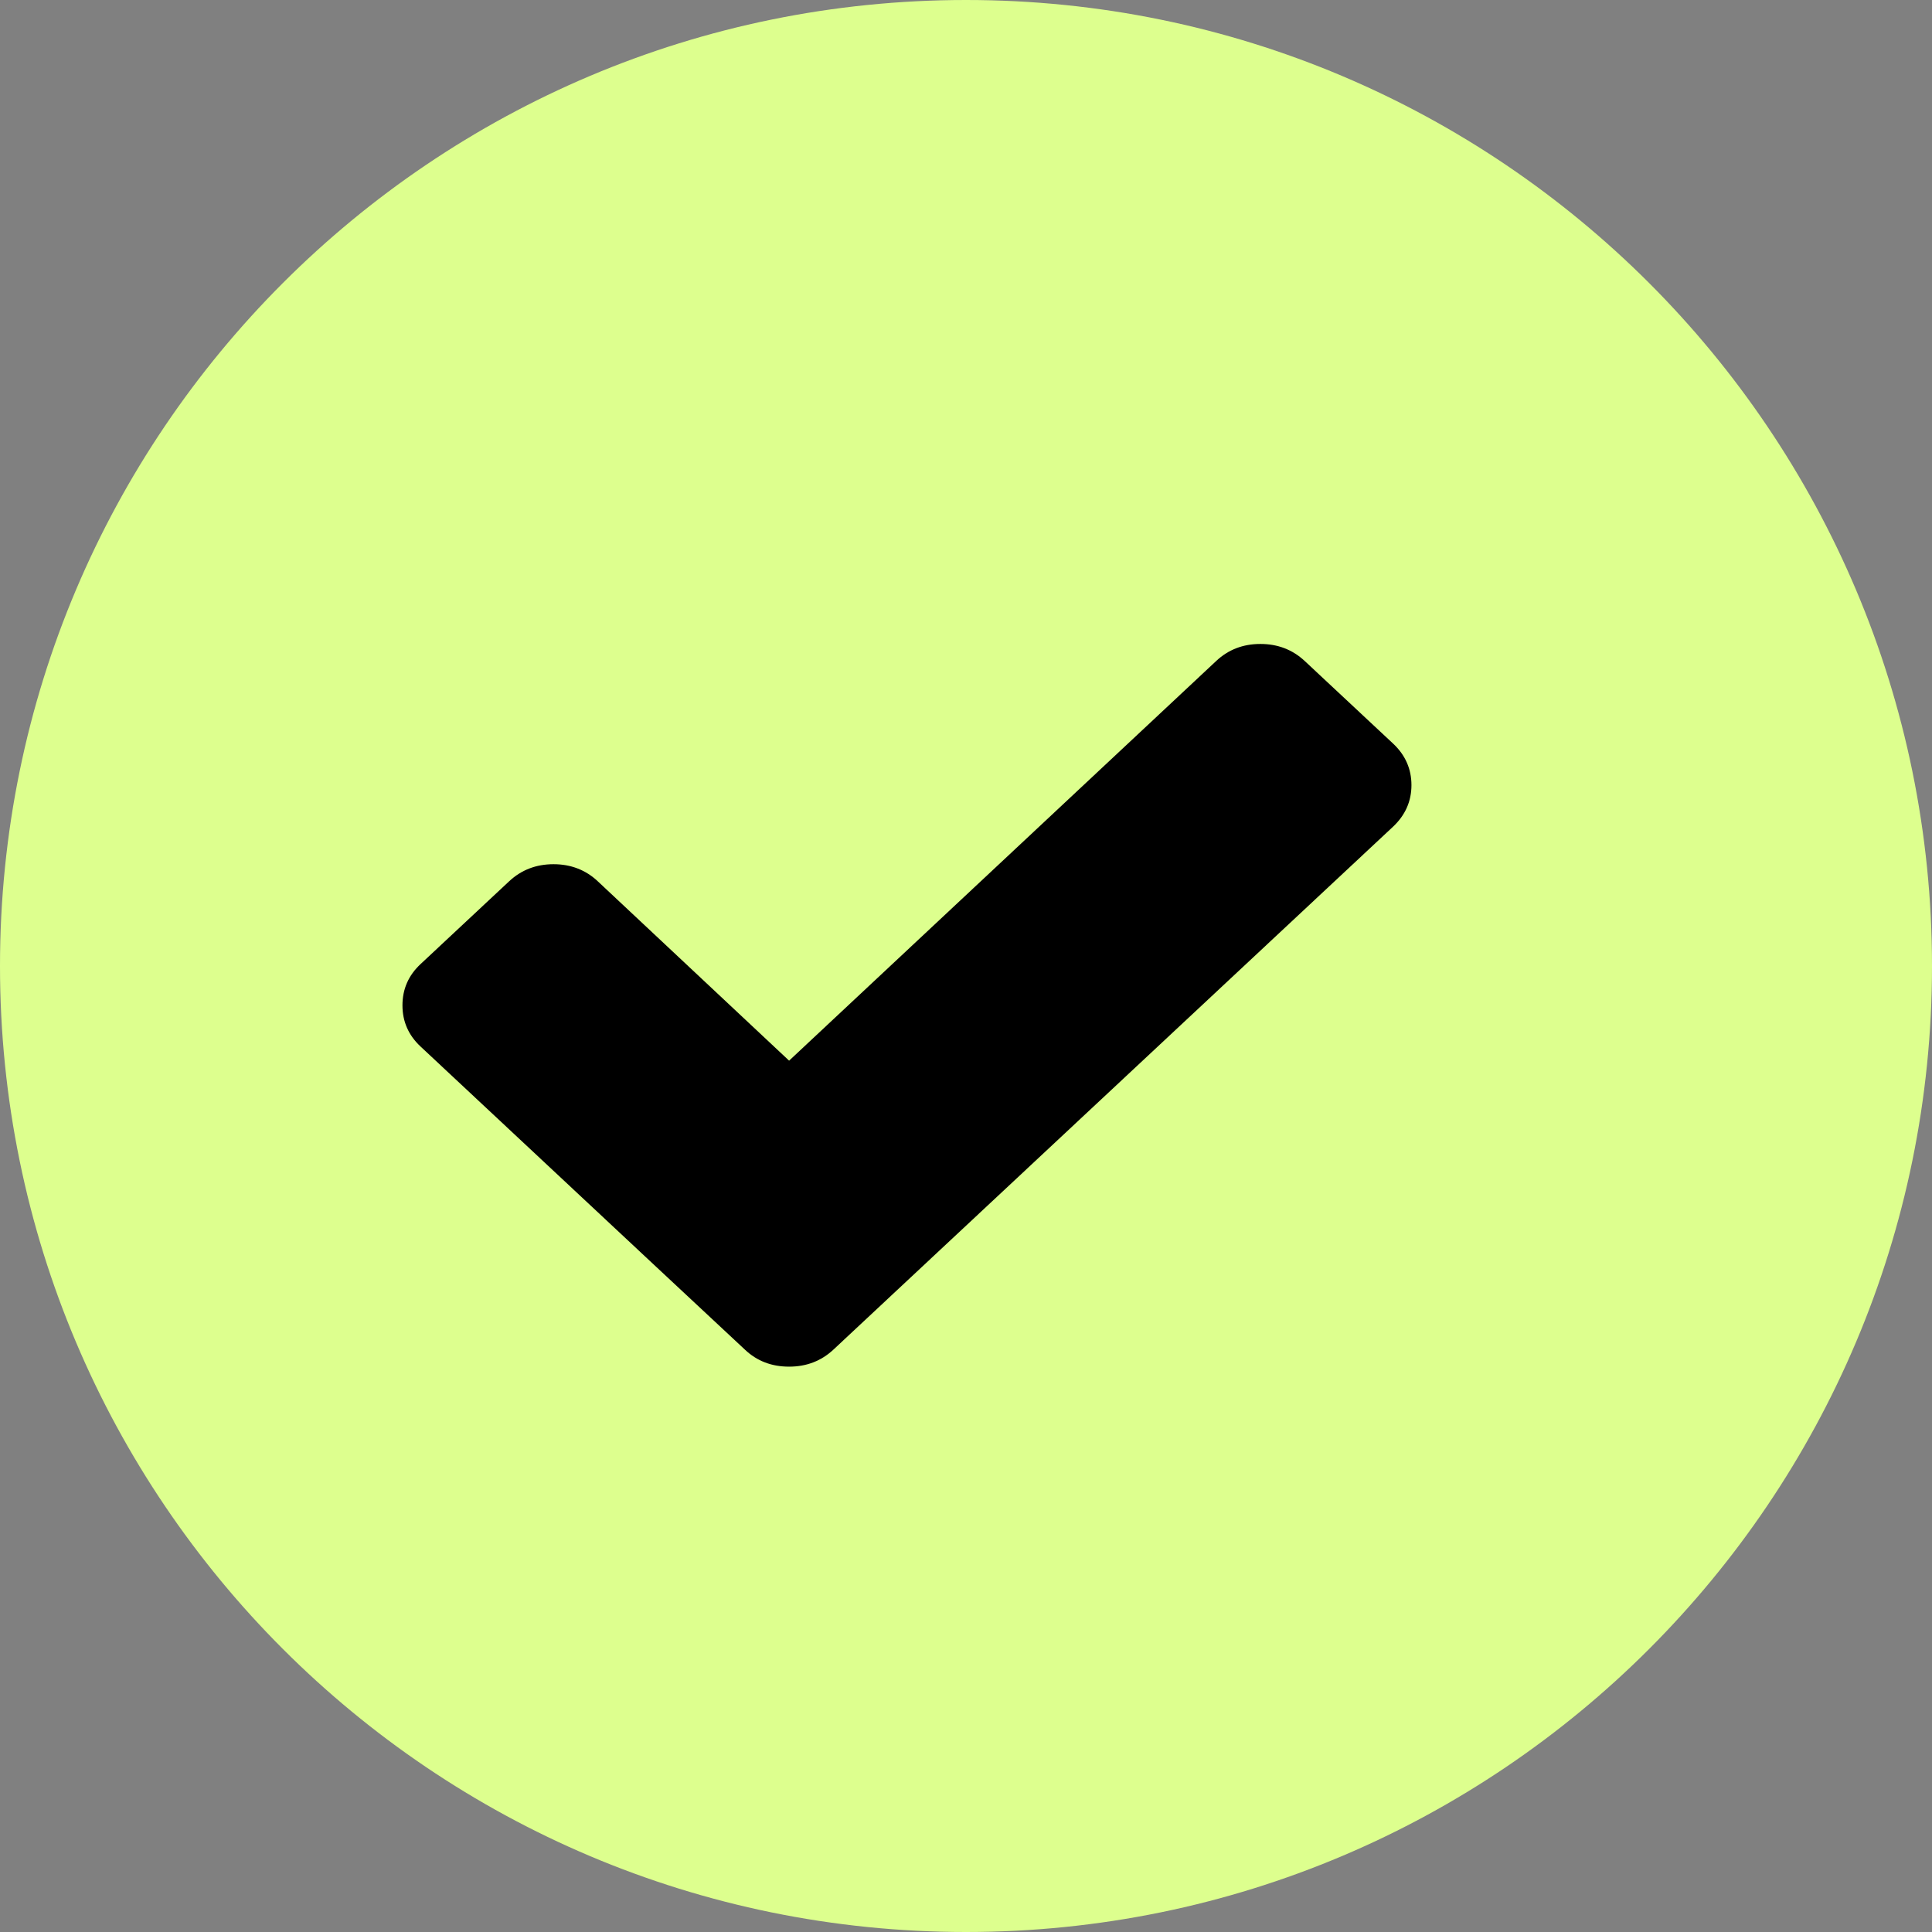 <?xml version="1.0" encoding="UTF-8"?><svg version="1.1" width="16px" height="16px" viewBox="0 0 16.0 16.0" xmlns="http://www.w3.org/2000/svg" xmlns:xlink="http://www.w3.org/1999/xlink"><rect x="0" y="0" width="16.0" height="16.0" fill="#808080" stroke="none"/><defs><clipPath id="i0"><path d="M8,0 C12.418,0 16,3.582 16,8 C16,12.418 12.418,16 8,16 C3.582,16 0,12.418 0,8 C0,3.582 3.582,0 8,0 Z"></path></clipPath><clipPath id="i1"><path d="M7.105,0 C7.249,0 7.371,0.047 7.472,0.141 L8.205,0.826 C8.305,0.92 8.356,1.035 8.356,1.169 C8.356,1.303 8.305,1.417 8.205,1.512 L4.302,5.159 L3.569,5.844 C3.468,5.938 3.346,5.985 3.202,5.985 C3.058,5.985 2.936,5.939 2.836,5.844 L2.102,5.159 L0.151,3.335 C0.05,3.241 0,3.127 0,2.993 C0,2.858 0.05,2.744 0.151,2.65 L0.884,1.965 C0.985,1.871 1.107,1.824 1.251,1.824 C1.394,1.824 1.517,1.871 1.617,1.965 L3.202,3.451 L6.739,0.141 C6.839,0.047 6.961,0 7.105,0 Z"></path></clipPath></defs><g clip-path="url(#i0)"><polygon points="0,0 16,0 16,16 0,16 0,0" stroke="none" fill="#DDFF8E"></polygon></g><g transform="translate(3.333 5.333)"><g transform=""><g clip-path="url(#i1)"><polygon points="0,0 8.356,0 8.356,5.985 0,5.985 0,0" stroke="none" fill="#000000"></polygon></g></g></g></svg>